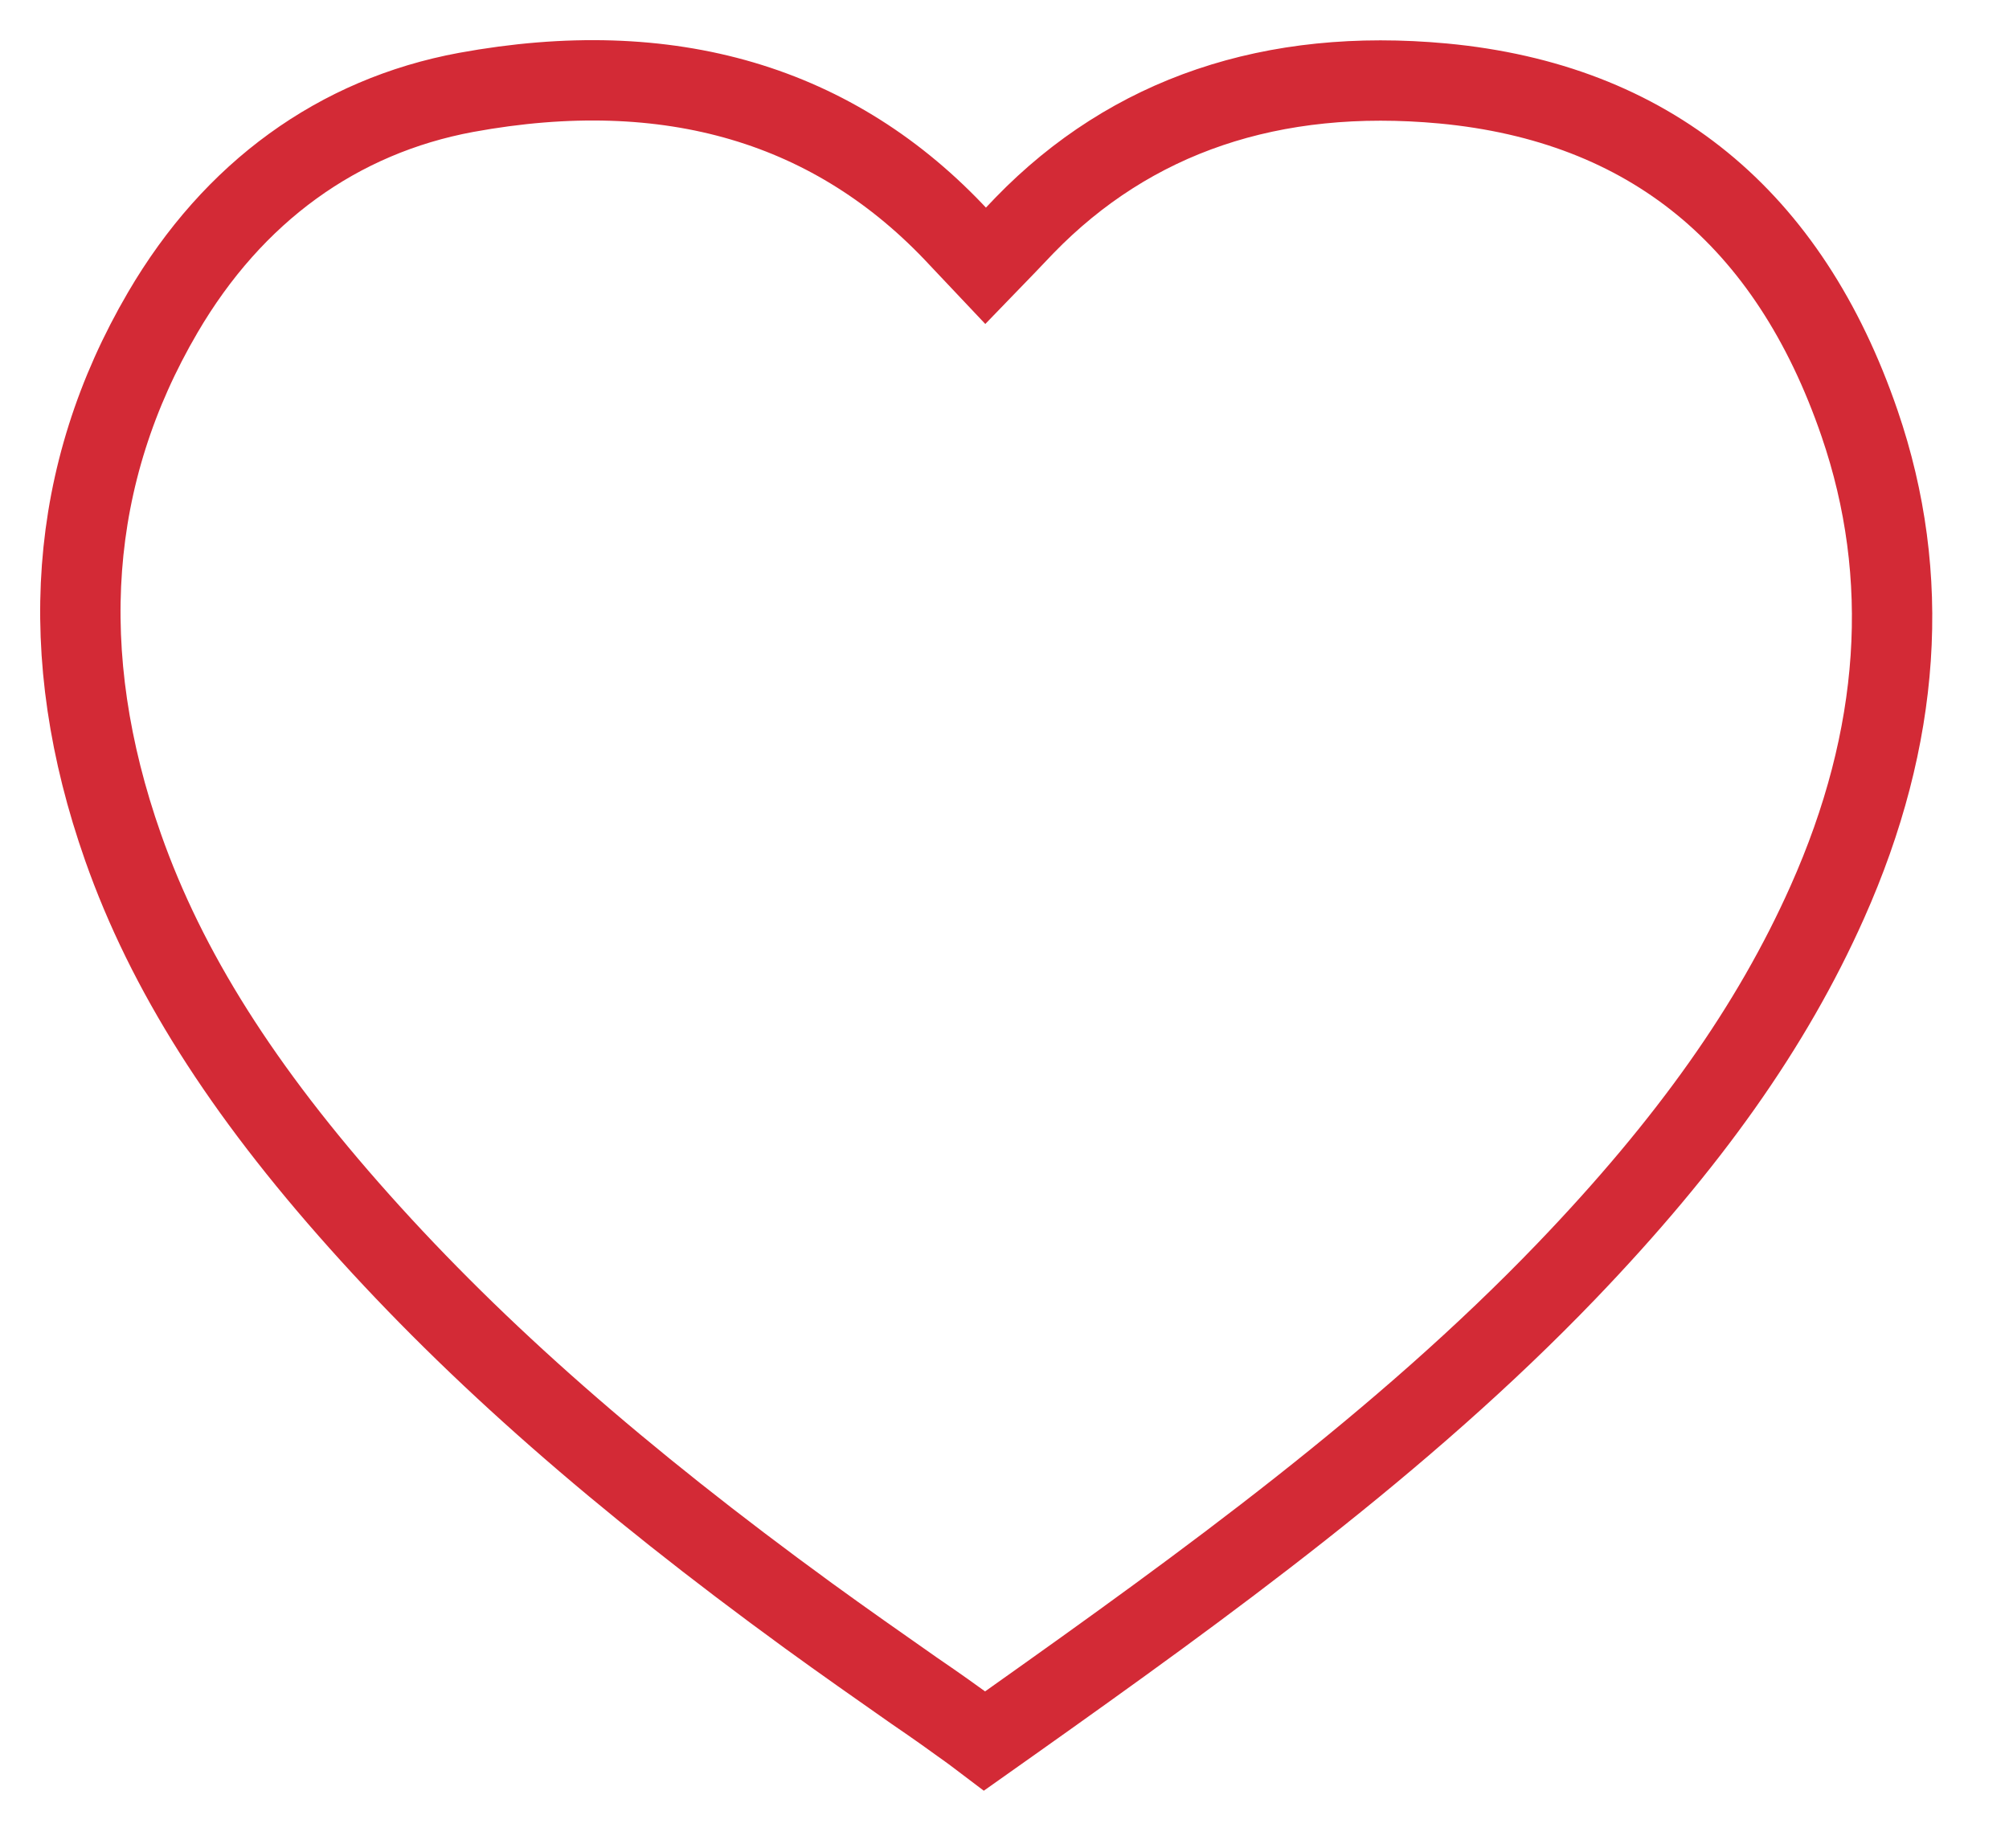 <?xml version="1.0" encoding="UTF-8"?>
<svg width="25px" height="23px" viewBox="0 0 25 23" version="1.1" xmlns="http://www.w3.org/2000/svg" xmlns:xlink="http://www.w3.org/1999/xlink">
    <!-- Generator: Sketch 50.2 (55047) - http://www.bohemiancoding.com/sketch -->
    <title>Like-icon-no</title>
    <desc>Created with Sketch.</desc>
    <defs></defs>
    <g id="Page-1" stroke="none" stroke-width="1" fill="none" fill-rule="evenodd" stroke-opacity="0.963">
        <g id="Webapp-Artboard-1" transform="translate(-105, -2933)" fill-rule="nonzero" stroke="#D1232F">
            <g id="Like-icon-no" transform="translate(106, 2934)">
                <path d="M11.252,20.667 C11.186,20.617 11.085,20.54 10.961,20.453 C10.665,20.238 10.438,20.085 10.373,20.04 C9.942,19.738 9.496,19.426 9.06,19.109 C6.711,17.398 4.936,15.84 3.474,14.203 C2.012,12.567 1.072,11.081 0.532,9.547 C-0.316,7.137 -0.15,4.897 1.026,2.888 C1.901,1.391 3.206,0.445 4.8,0.15 C7.328,-0.313 9.393,0.295 10.938,1.962 C11.046,2.078 11.153,2.192 11.265,2.31 C11.429,2.141 11.589,1.973 11.749,1.805 C13.078,0.436 14.832,-0.158 16.958,0.039 C19.518,0.28 21.261,1.702 22.141,4.271 C22.792,6.169 22.656,8.174 21.738,10.23 C21.049,11.775 20.017,13.233 18.493,14.821 C16.458,16.94 14.01,18.713 11.591,20.428 C11.447,20.53 11.328,20.613 11.252,20.667 Z" id="iconLike-Copy"></path>
            </g>
        </g>
    </g>
</svg>